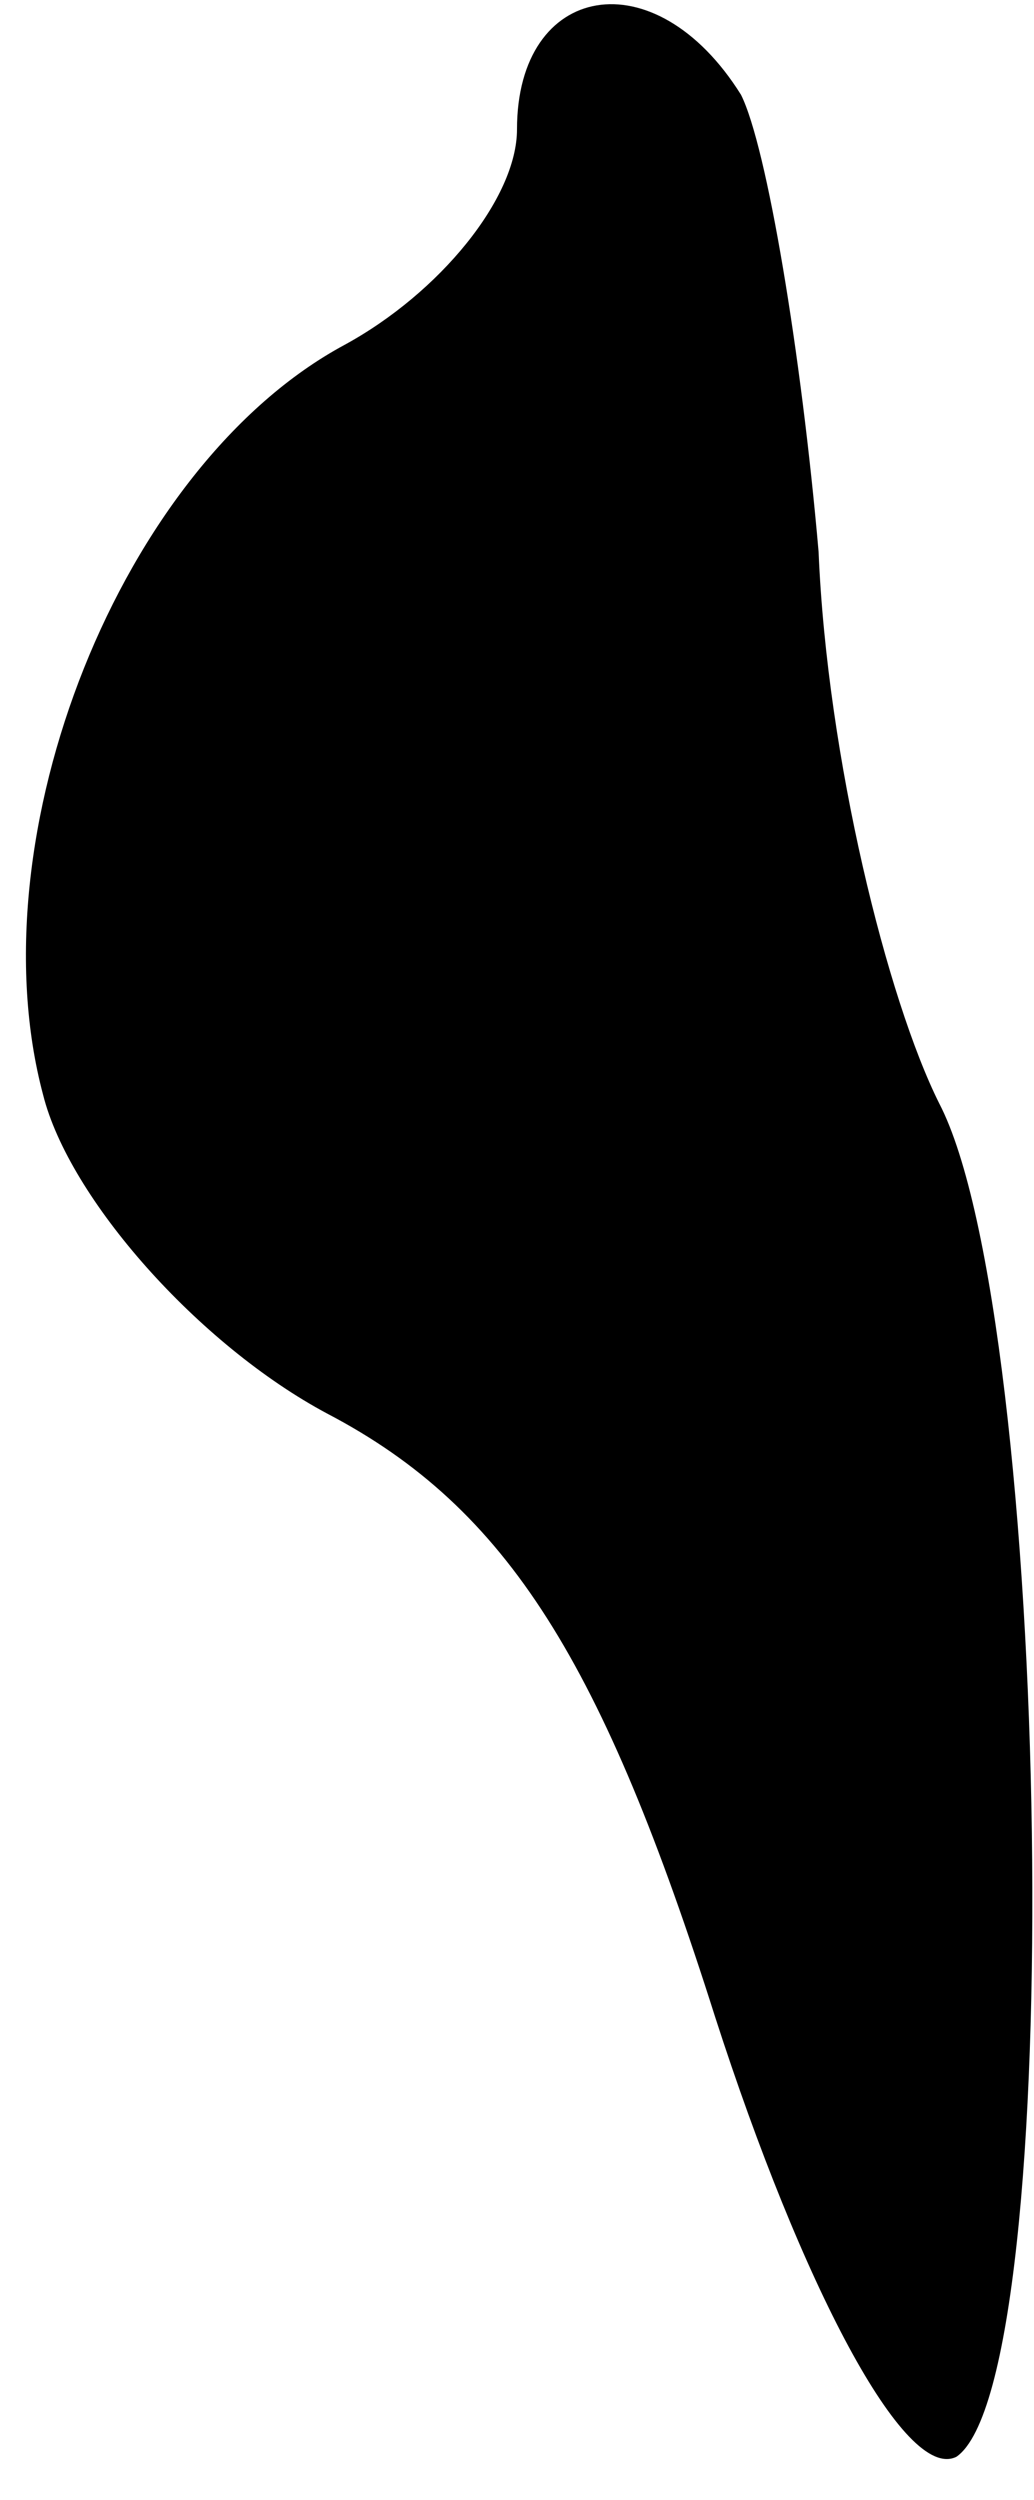 <?xml version="1.0" standalone="no"?>
<!DOCTYPE svg PUBLIC "-//W3C//DTD SVG 20010904//EN"
 "http://www.w3.org/TR/2001/REC-SVG-20010904/DTD/svg10.dtd">
<svg version="1.0" xmlns="http://www.w3.org/2000/svg"
 width="12pt" height="29pt" viewBox="0 0 12 29"
 preserveAspectRatio="xMidYMid meet">
<g transform="translate(0,29) scale(0.1,-0.1)"
fill="#000000" stroke="none">
<path fill="#000000" stroke="none" d="M60 275 c0 -8 -9 -19 -20 -25 -26 -14
-43 -57 -35 -87 3 -12 18 -29 33 -37 21 -11 32 -29 45 -70 10 -31 22 -54 28
-51 13 9 11 132 -2 157 -6 12 -13 40 -14 64 -2 23 -6 47 -9 53 -10 16 -26 13
-26 -4z"/>
</g>
</svg>
